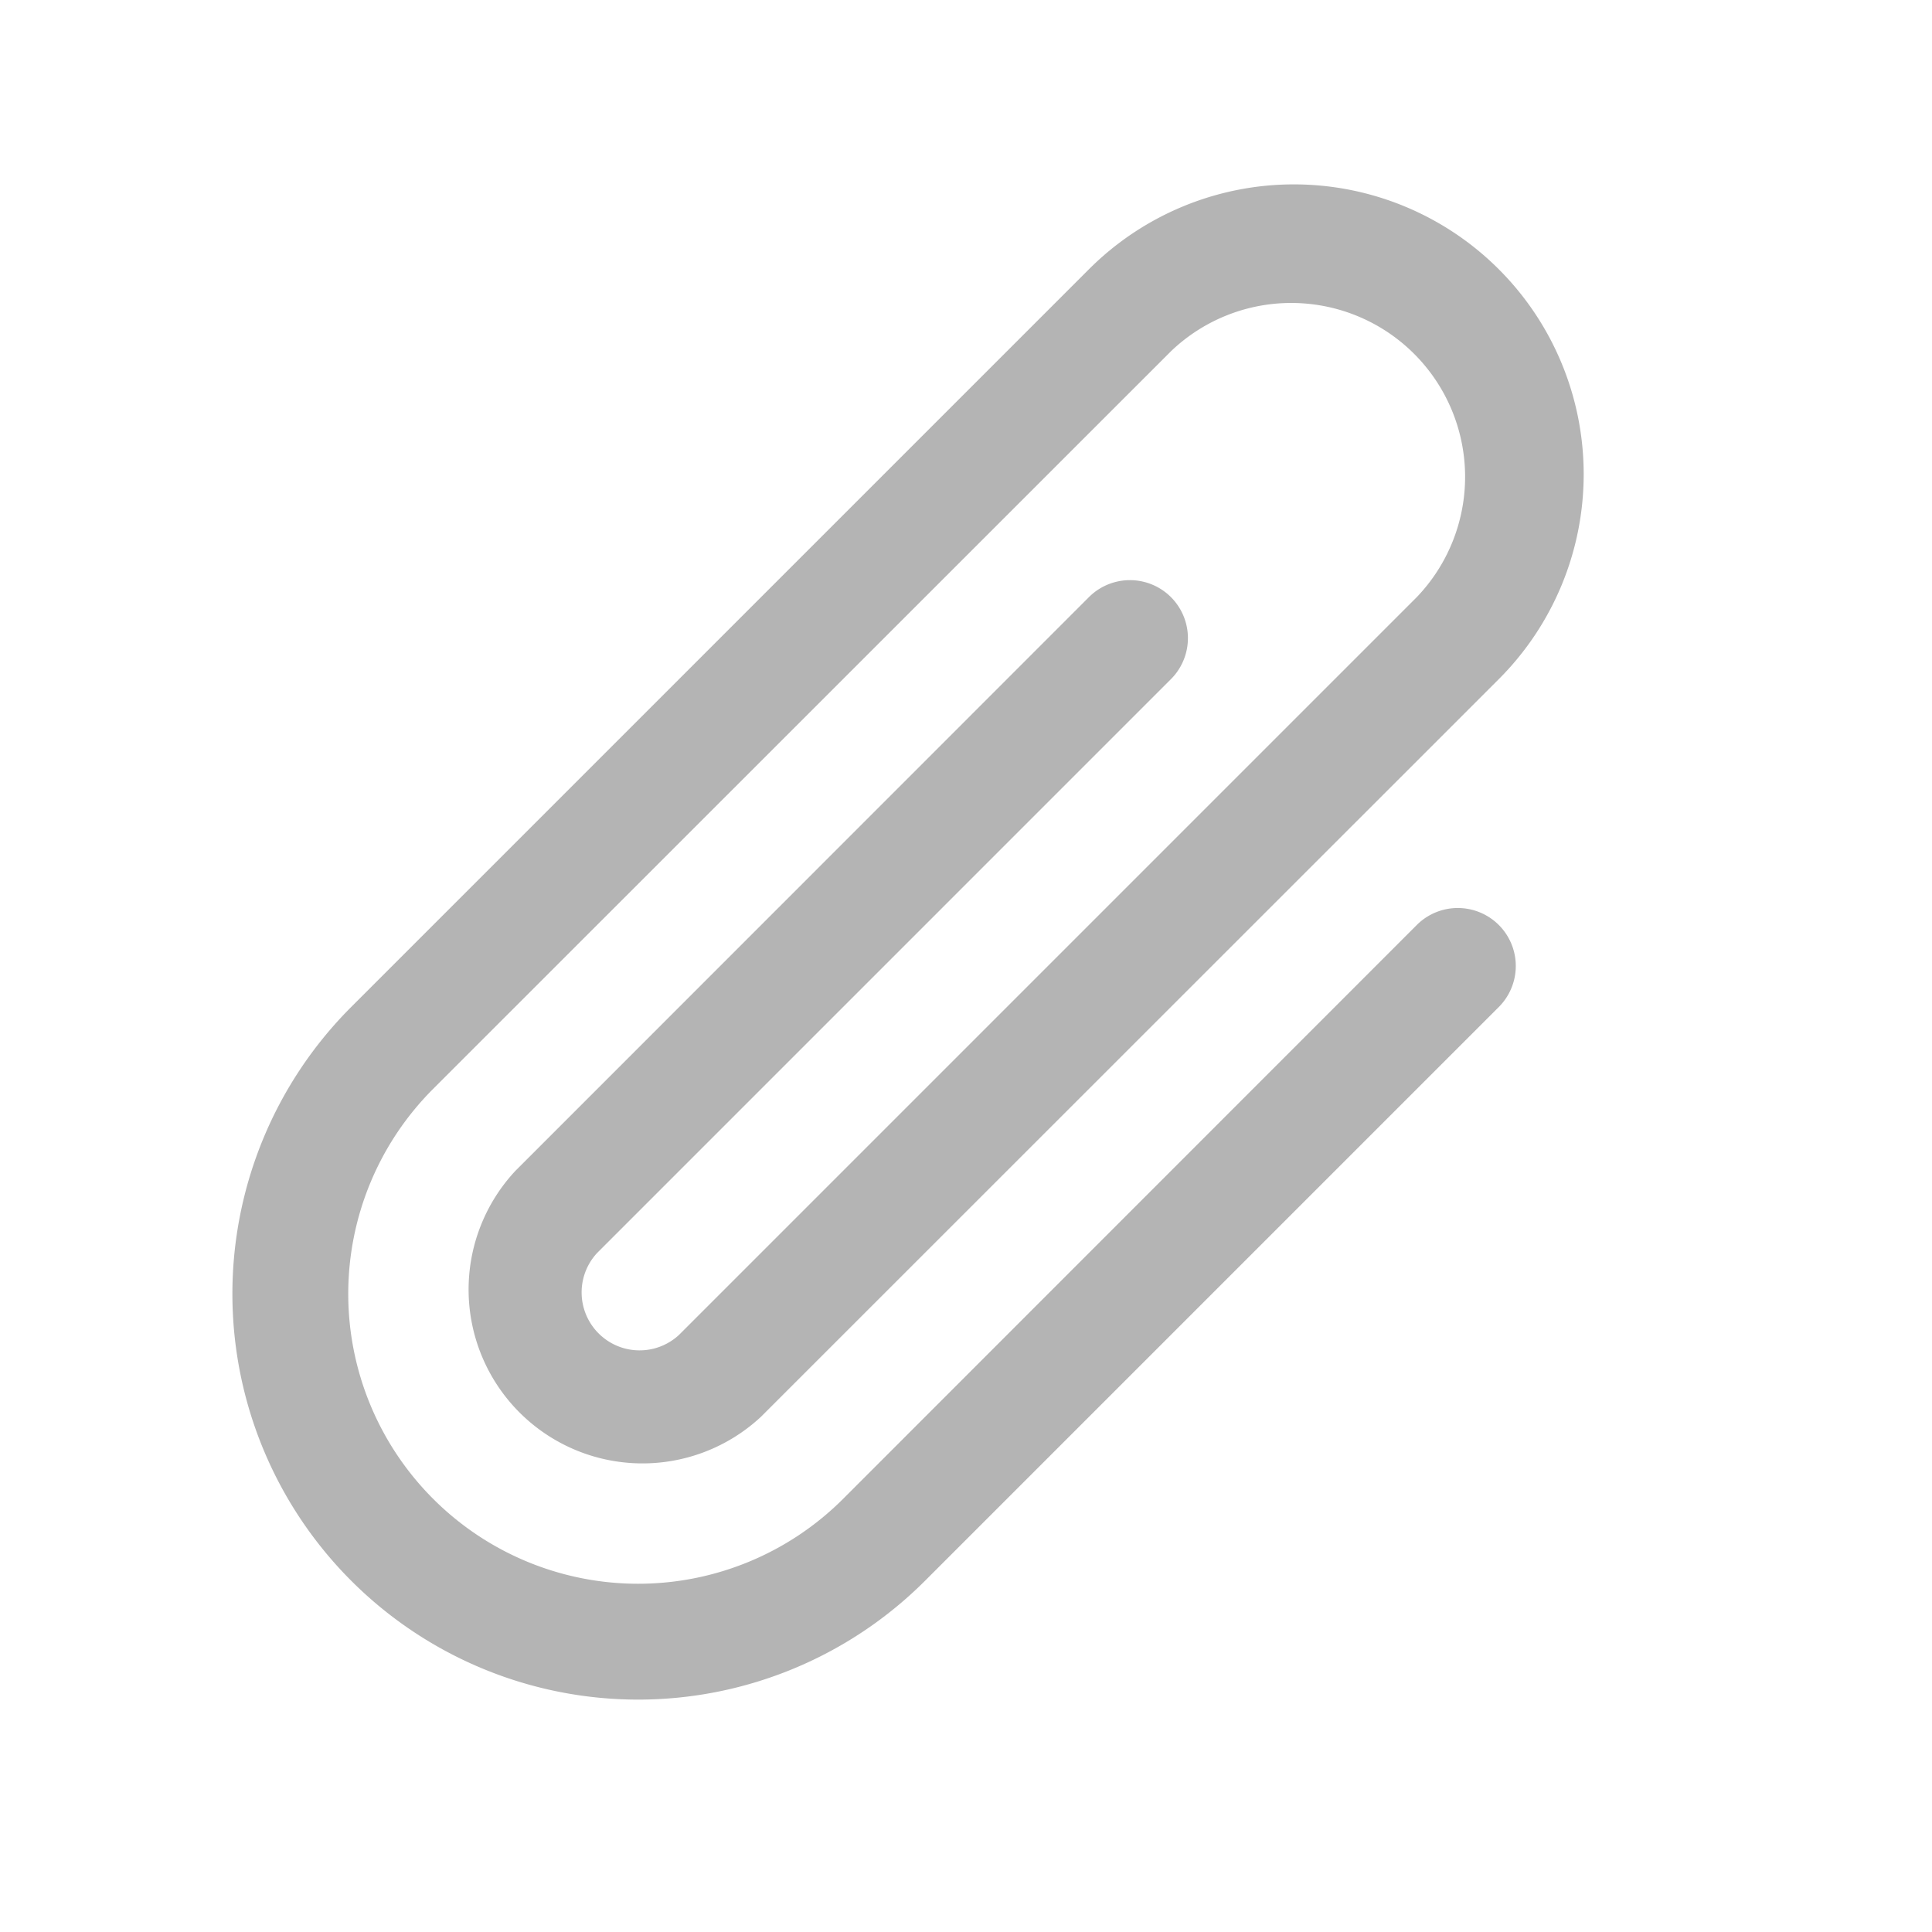 <svg xmlns="http://www.w3.org/2000/svg" viewBox="0 0 100 100"><defs><style>.cls-1{fill:#b4b4b4;fill-rule:evenodd;}</style></defs><path class="cls-1" d="M56.36,13.94A15,15,0,0,1,77.58,35.15L39.39,73.33A9,9,0,0,1,26.67,60.61l29.69-29.7a3,3,0,0,1,4.25,4.24l-29.7,29.7a3,3,0,0,0,4.24,4.24L73.33,30.91A9,9,0,0,0,60.61,18.18L22.42,56.36A15,15,0,0,0,43.64,77.58l29.69-29.7a3,3,0,1,1,4.25,4.24l-29.7,29.7a21,21,0,0,1-29.7-29.7Z"/></svg>
